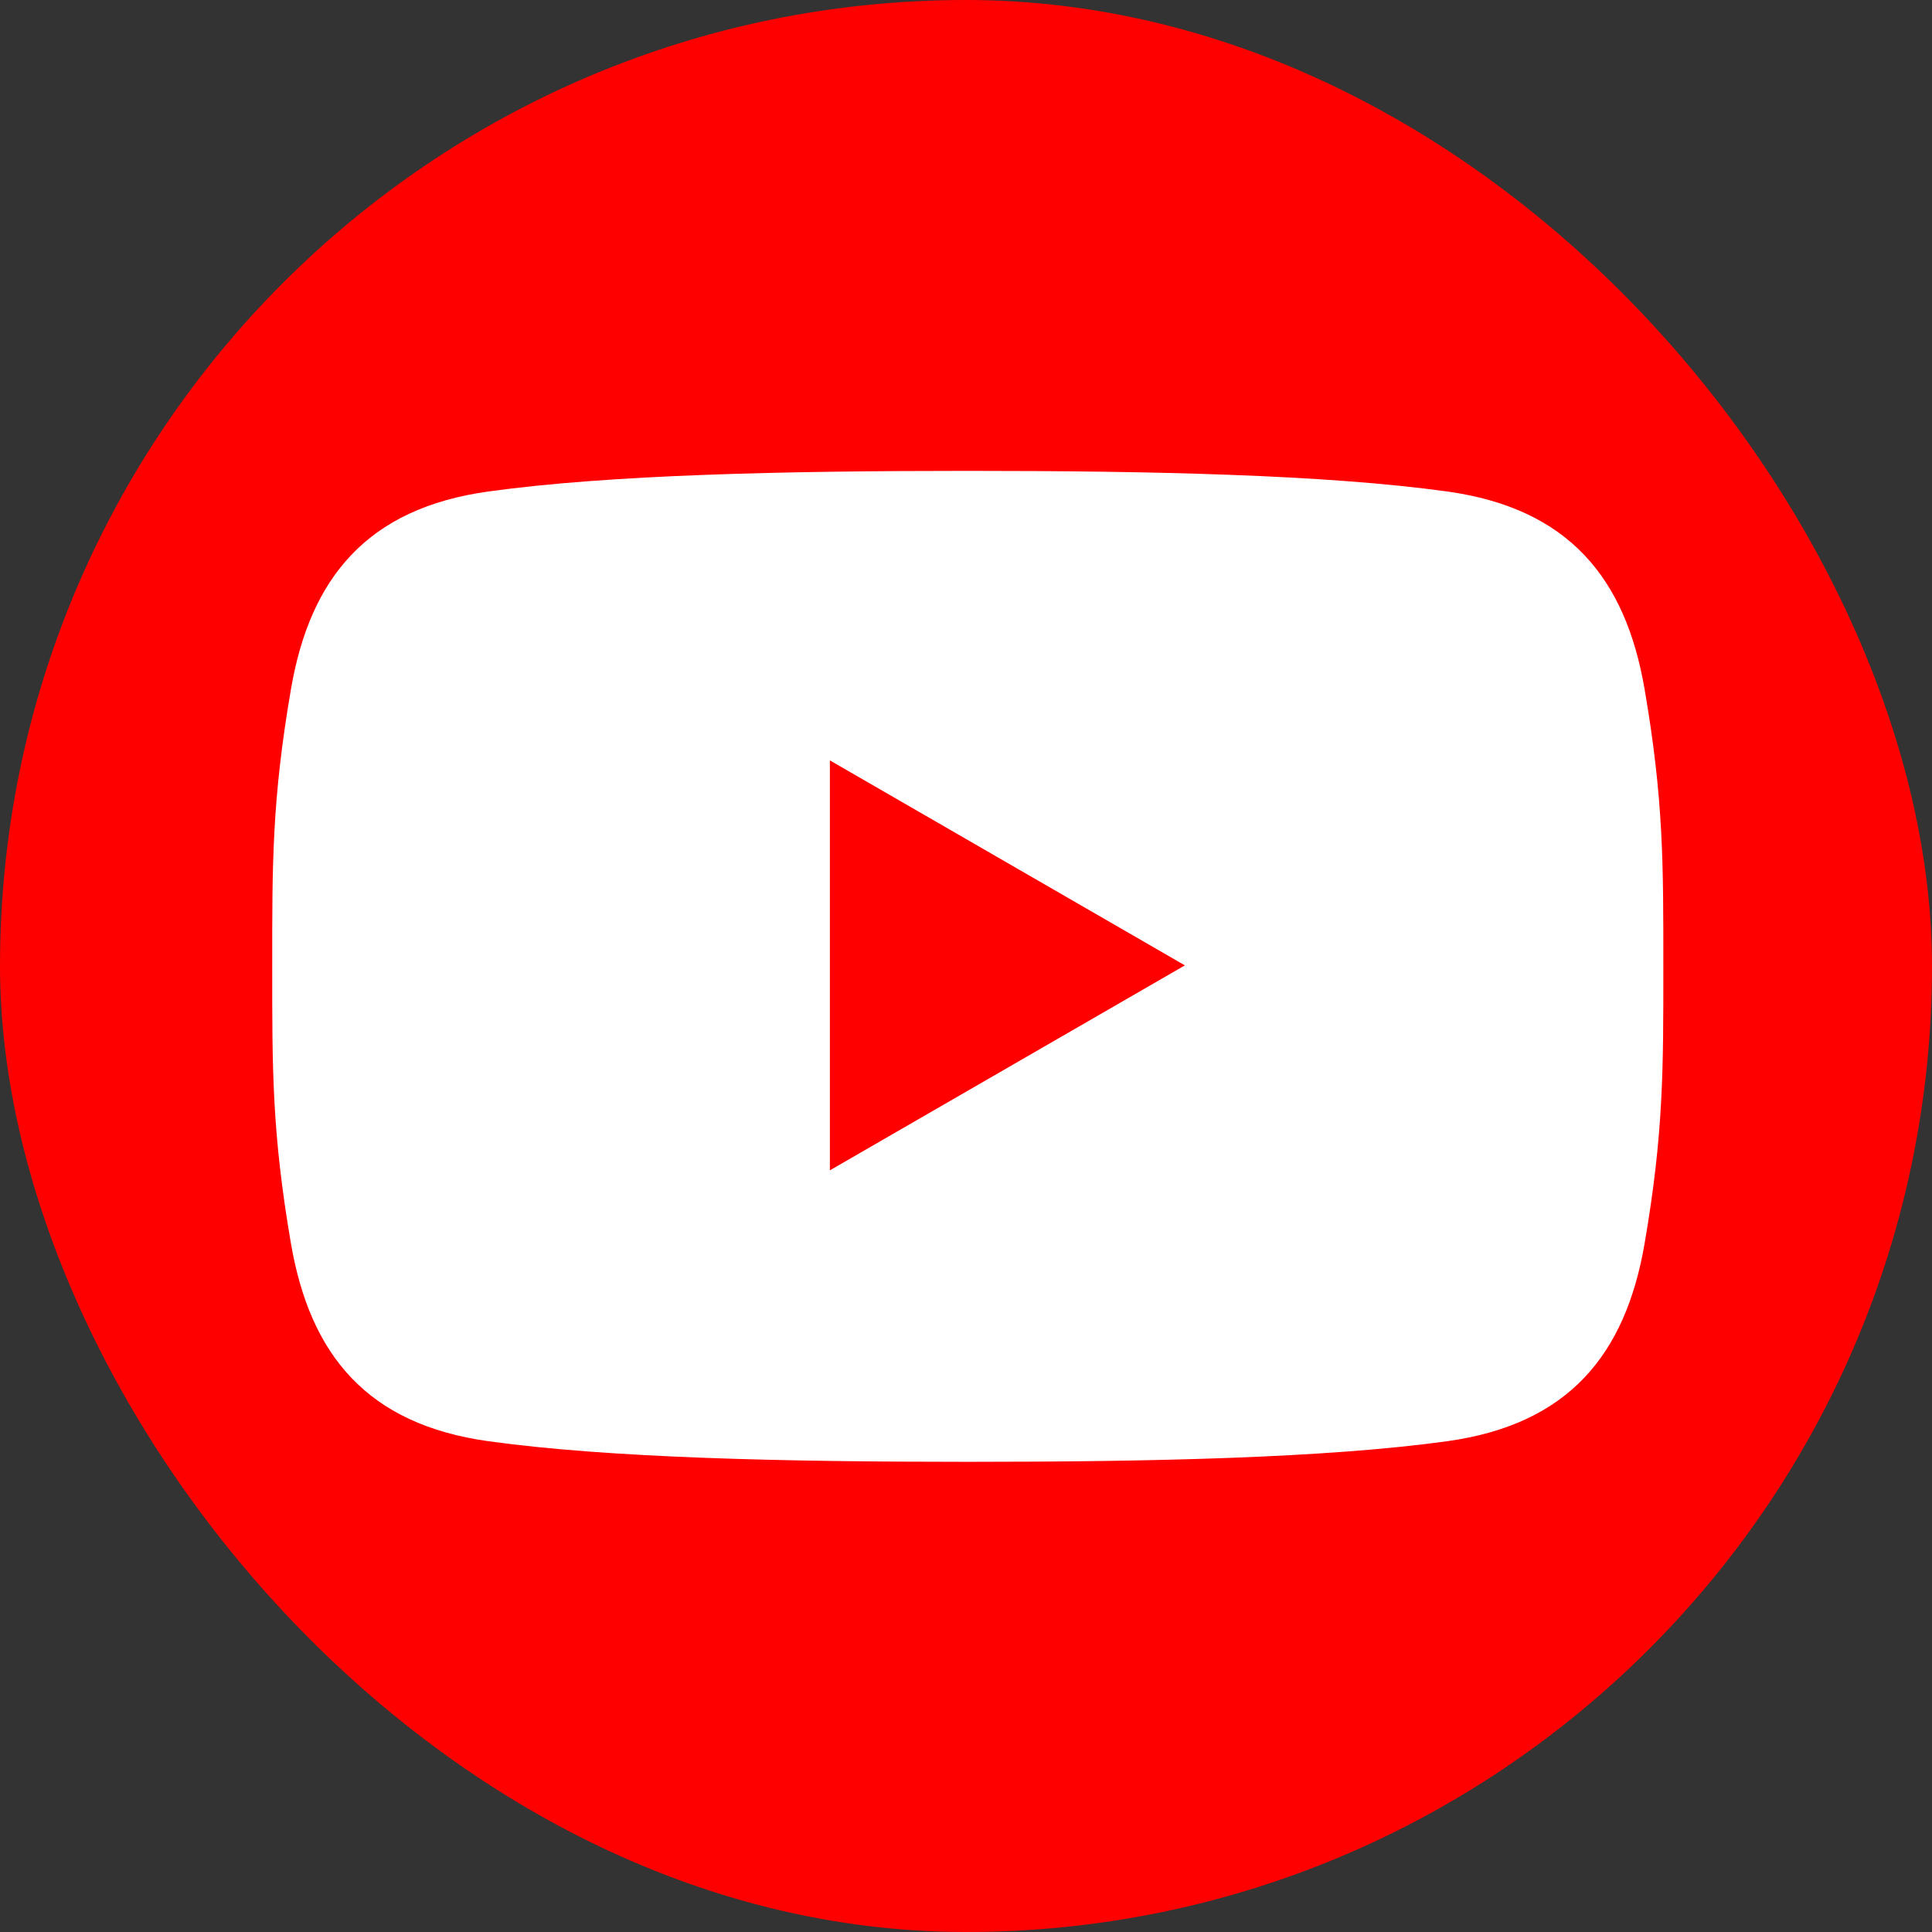 <?xml version="1.0" encoding="UTF-8" standalone="no"?>
<!-- Created with Inkscape (http://www.inkscape.org/) -->

<svg
   width="110"
   height="110"
   viewBox="0 0 110 110"
   version="1.1"
   id="svg1"
   xml:space="preserve"
   xmlns="http://www.w3.org/2000/svg"
   xmlns:svg="http://www.w3.org/2000/svg"><rect x="0" y="0" width="110" height="110" fill="#333333" stroke="none"/><defs
     id="defs1" /><g
     id="layer1"
     transform="translate(-265,169.011)"><rect
       style="fill:#ff0000;fill-opacity:1;stroke:none;stroke-width:5;stroke-linecap:round;stroke-linejoin:round;stroke-dasharray:none;paint-order:markers stroke fill"
       id="rect11"
       width="110"
       height="110"
       x="265"
       y="-169.011"
       rx="55"
       ry="55" /><g
       id="g19"
       transform="matrix(0.78,0,0,0.78,70.329,-161.256)"
       style="fill:#ffffff;stroke-width:1.283"><path
         style="fill:#ffffff;stroke:none;stroke-width:2.565;stroke-linecap:round;stroke-linejoin:round;paint-order:stroke fill markers"
         d="m 369.623,40.352 c -1.393,-8.106 -5.551,-13.193 -14.42,-14.42 -8.869,-1.227 -21.54,-1.503 -34.982,-1.503 -13.441,0 -26.113,0.276 -34.982,1.503 -8.869,1.227 -13.026,6.314 -14.42,14.42 -1.393,8.106 -1.37,12.745 -1.37,20.244 0,7.498 -0.023,12.138 1.37,20.244 1.393,8.106 5.551,13.193 14.42,14.42 8.869,1.227 21.54,1.503 34.982,1.503 13.441,0 26.113,-0.276 34.982,-1.503 8.869,-1.227 13.026,-6.314 14.42,-14.42 1.393,-8.106 1.37,-12.745 1.37,-20.244 0,-7.498 0.023,-12.138 -1.37,-20.244 z"
         id="path15" /><path
         style="fill:#ff0000;fill-opacity:1;stroke:none;stroke-width:2.565;stroke-linecap:round;stroke-linejoin:round;stroke-dasharray:none;stroke-opacity:1;paint-order:stroke fill markers"
         id="path19"
         d="m 333.405,60.458 -23.473,13.552 V 46.905 Z"
         transform="matrix(1.104,0,0,1.104,-32.01,-6.221)" /></g></g></svg>
